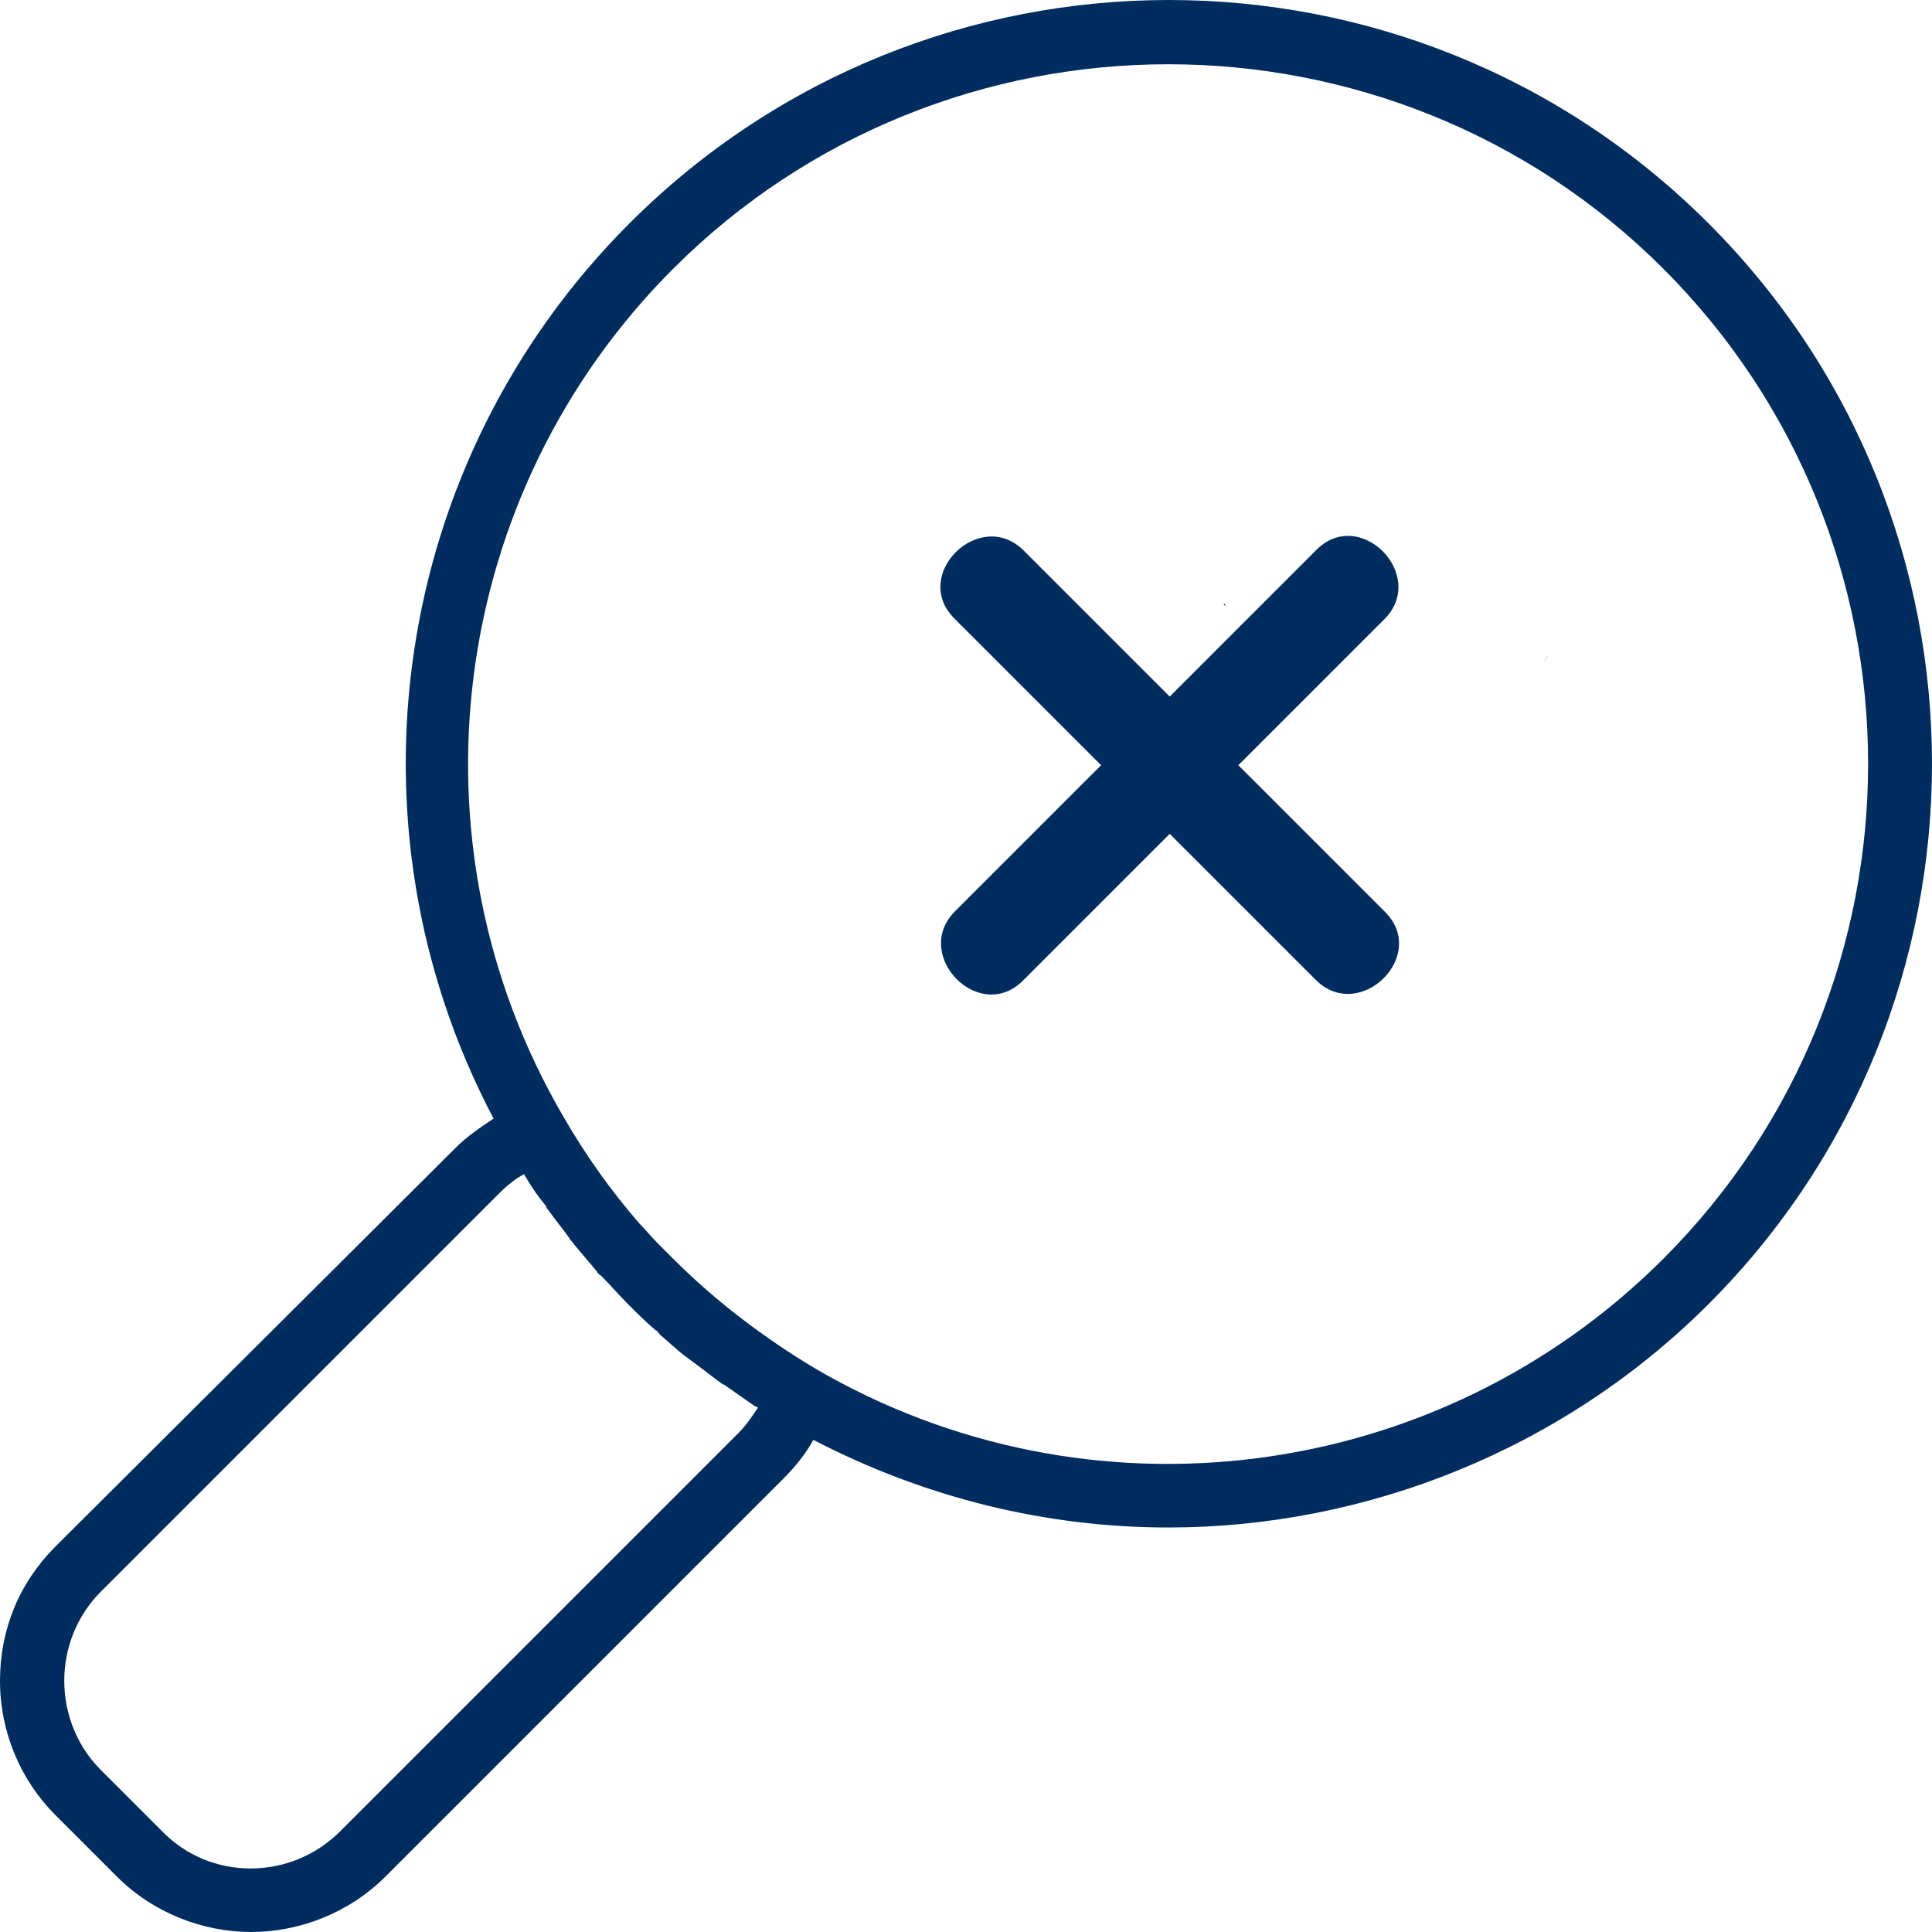 <?xml version="1.0" encoding="UTF-8"?>
<svg id="_레이어_2" data-name="레이어 2" xmlns="http://www.w3.org/2000/svg" viewBox="0 0 13.23 13.23">
  <defs>
    <style>
      .cls-1 {
        fill: #002c5f;
        stroke-width: 0px;
      }
    </style>
  </defs>
  <g id="_1" data-name="1">
    <path class="cls-1" d="M8.34,4.09s0,0,0,0c0,0,0,0,.01.01,0,0,0,0,0,0Z"/>
    <path class="cls-1" d="M8.29,4.04s0,0,0,0c0,0,0,0,.01.01,0,0,0,0,0,0Z"/>
    <polygon class="cls-1" points="8.16 3.98 8.16 3.98 8.17 3.98 8.16 3.98"/>
    <path class="cls-1" d="M8.39,4.14s0,0-.01-.01c0,0,0,.01.01.02,0,0,0,0,0,0Z"/>
    <path class="cls-1" d="M8.43,4.21s0,0,0-.01c0,0,0,0,0,.01,0,0,0,0,0,0Z"/>
    <path class="cls-1" d="M8.23,4.01s0,0,0,0c0,0,0,0,.01,0,0,0,0,0,0,0Z"/>
    <polygon class="cls-1" points="10.6 4.49 10.6 4.49 10.6 4.49 10.6 4.49"/>
    <polygon class="cls-1" points="10.7 3.66 10.7 3.66 10.7 3.66 10.7 3.66"/>
    <path class="cls-1" d="M10.6,4.49s-.02.03-.03.05c.01-.02.02-.04.03-.05Z"/>
    <path class="cls-1" d="M11.7,1.53C9.66-.51,6.35-.51,4.31,1.53c-1.63,1.63-1.99,4.12-.93,6.13-.09.06-.18.12-.26.2L.38,10.59c-.25.25-.38.57-.38.92s.14.68.38.92l.42.42c.25.25.59.38.92.38s.67-.13.92-.38l2.73-2.73c.08-.08.15-.17.2-.26.77.4,1.6.6,2.43.6,1.35,0,2.7-.53,3.7-1.53,2.04-2.04,2.04-5.36,0-7.4ZM5.06,9.81l-2.73,2.73c-.34.34-.89.34-1.22,0l-.42-.42c-.16-.16-.25-.38-.25-.61s.09-.45.25-.61l2.73-2.73c.05-.05.11-.1.17-.13,0,0,0,.01.01.02.04.07.09.14.14.2,0,0,0,.01.01.02.05.07.1.13.15.2,0,.01.02.02.03.04.05.06.11.13.16.19,0,.01.02.02.03.03.06.06.12.13.18.19s.12.12.19.18c.01,0,.02.02.03.03.06.05.12.11.19.16.01.01.03.02.04.03.07.05.13.1.2.15,0,0,.01,0,.02.01.07.05.13.09.2.14,0,0,.01,0,.02.01-.04.06-.08.12-.13.17ZM11.39,8.62c-1.54,1.54-3.93,1.85-5.81.75-.35-.21-.68-.46-.97-.75-.04-.04-.07-.07-.11-.11-.04-.04-.08-.09-.12-.13-.2-.23-.37-.47-.52-.73h0c-1.1-1.88-.79-4.27.75-5.81.93-.93,2.16-1.4,3.39-1.4s2.46.47,3.39,1.4c1.87,1.87,1.87,4.91,0,6.78Z"/>
    <path class="cls-1" d="M9.01,6.71c.3.3.78-.17.47-.47-.33-.33-.67-.67-1-1,.33-.33.67-.67,1-1,.3-.3-.17-.78-.47-.47l-1,1-1-1c-.3-.3-.78.17-.47.47l1,1c-.33.33-.67.67-1,1-.3.3.17.78.47.47l1-1,1,1Z"/>
  </g>
</svg>